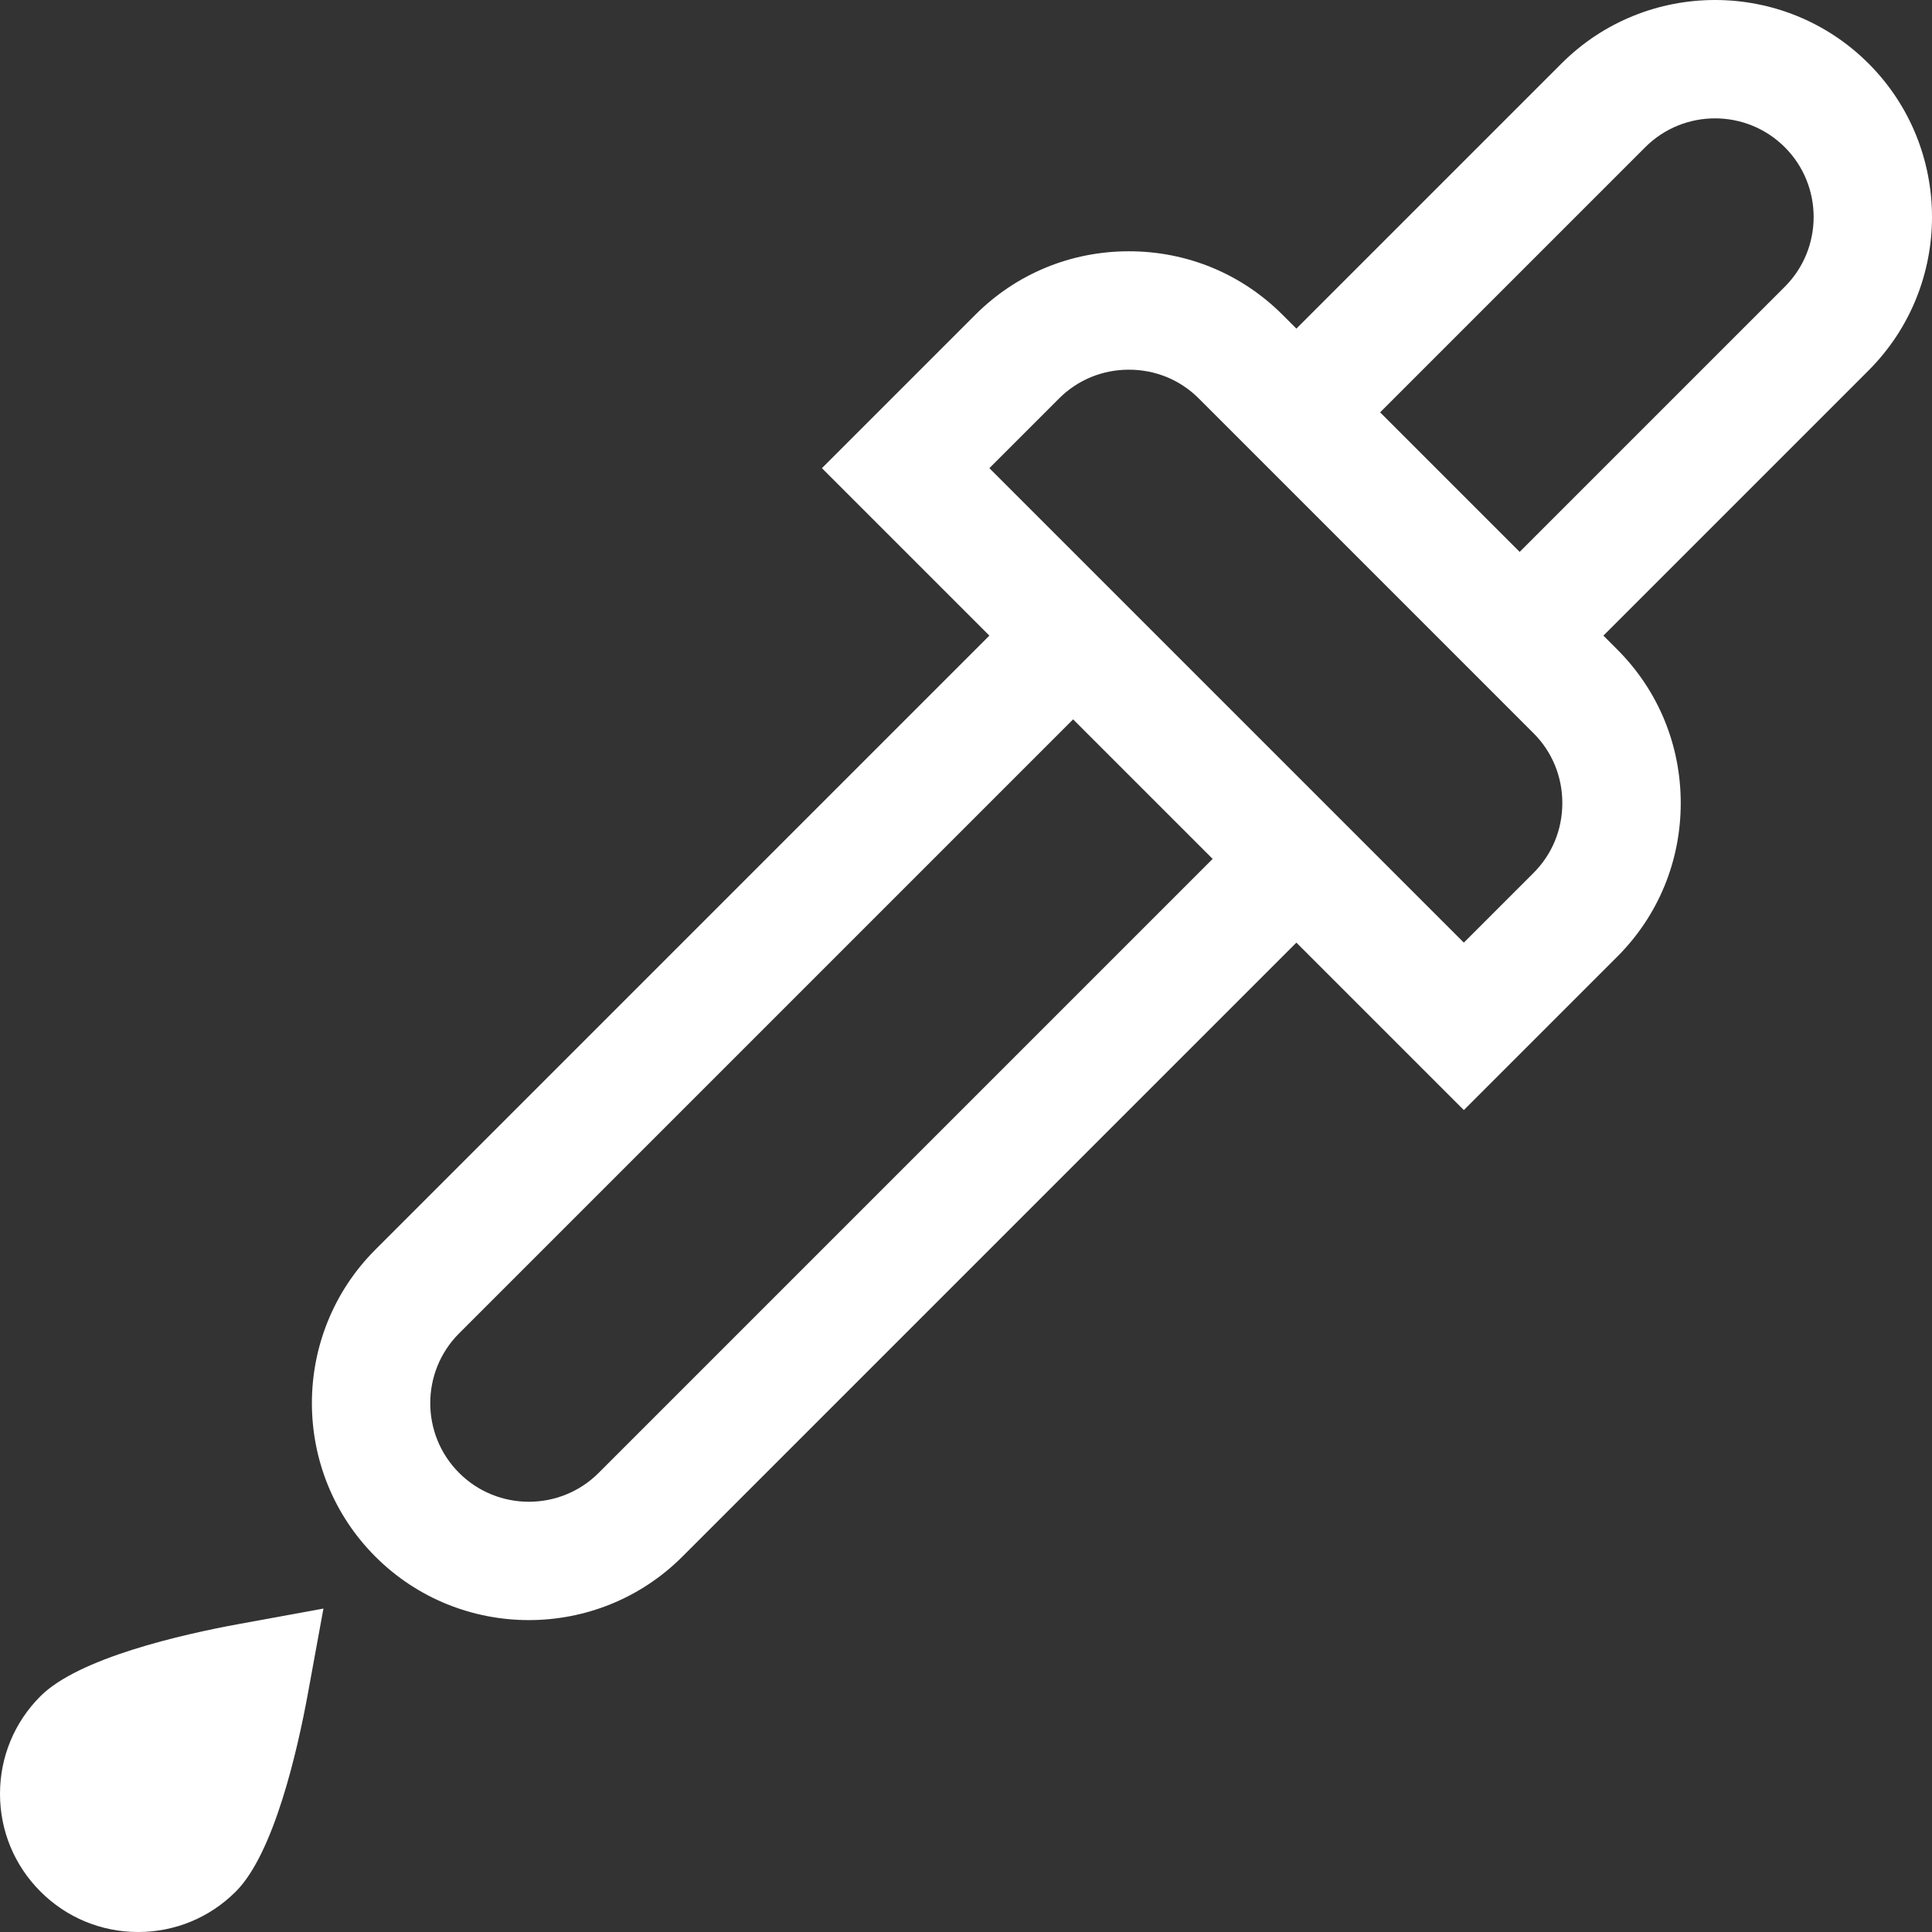 <?xml version="1.0" encoding="iso-8859-1"?>
<!-- Generator: Adobe Illustrator 19.0.0, SVG Export Plug-In . SVG Version: 6.00 Build 0)  -->
<svg xmlns="http://www.w3.org/2000/svg" xmlns:xlink="http://www.w3.org/1999/xlink" version="1.1" id="Layer_1" x="0px" y="0px" viewBox="0 0 489.49 489.49" style="enable-background:new 0 0 489.49 489.49;" xml:space="preserve" width="512px" height="512px">
<rect x="0" y="0" width="489.49" height="489.49" fill="#333333" stroke="none"/>
<g>
	<path d="M473.407,16.084c-21.445-21.446-56.338-21.444-77.781,0L328.45,83.259l-3.536-3.536   c-10.357-10.356-24.169-16.06-38.891-16.06c-14.723,0-28.534,5.704-38.891,16.06l-38.893,38.891l42.427,42.427L95.105,316.604   c-21.444,21.444-21.444,56.337,0,77.781c10.722,10.722,24.807,16.083,38.891,16.083s28.169-5.361,38.891-16.083L328.45,238.822   l42.427,42.427l38.891-38.891c10.357-10.357,16.062-24.168,16.062-38.891s-5.704-28.534-16.062-38.891l-3.536-3.536l67.176-67.175   C494.851,72.421,494.851,37.528,473.407,16.084z M151.673,373.173c-9.748,9.747-25.607,9.747-35.355,0   c-9.747-9.748-9.747-25.608,0-35.355l155.563-155.563l35.356,35.356L151.673,373.173z M388.554,221.145l-17.678,17.677   L250.668,118.614l17.678-17.678c4.69-4.69,10.969-7.273,17.678-7.273s12.987,2.583,17.678,7.273l84.853,84.854   c4.69,4.69,7.274,10.968,7.274,17.677S393.244,216.454,388.554,221.145z M452.194,72.653l-67.175,67.175l-35.355-35.356   l67.175-67.175c9.748-9.747,25.607-9.747,35.355,0C461.941,47.044,461.941,62.905,452.194,72.653z" fill="#FFFFFF"/>
	<path d="M10.252,429.741C3.642,436.351,0,445.141,0,454.49c0,9.349,3.641,18.138,10.252,24.749   c6.61,6.611,15.399,10.251,24.748,10.251c9.35,0,18.139-3.641,24.749-10.251c9.674-9.673,15.611-35.688,18.29-50.334l3.907-21.361   l-21.361,3.907C45.94,414.129,19.925,420.068,10.252,429.741z" fill="#FFFFFF"/>
</g>
<g>
</g>
<g>
</g>
<g>
</g>
<g>
</g>
<g>
</g>
<g>
</g>
<g>
</g>
<g>
</g>
<g>
</g>
<g>
</g>
<g>
</g>
<g>
</g>
<g>
</g>
<g>
</g>
<g>
</g>
</svg>
